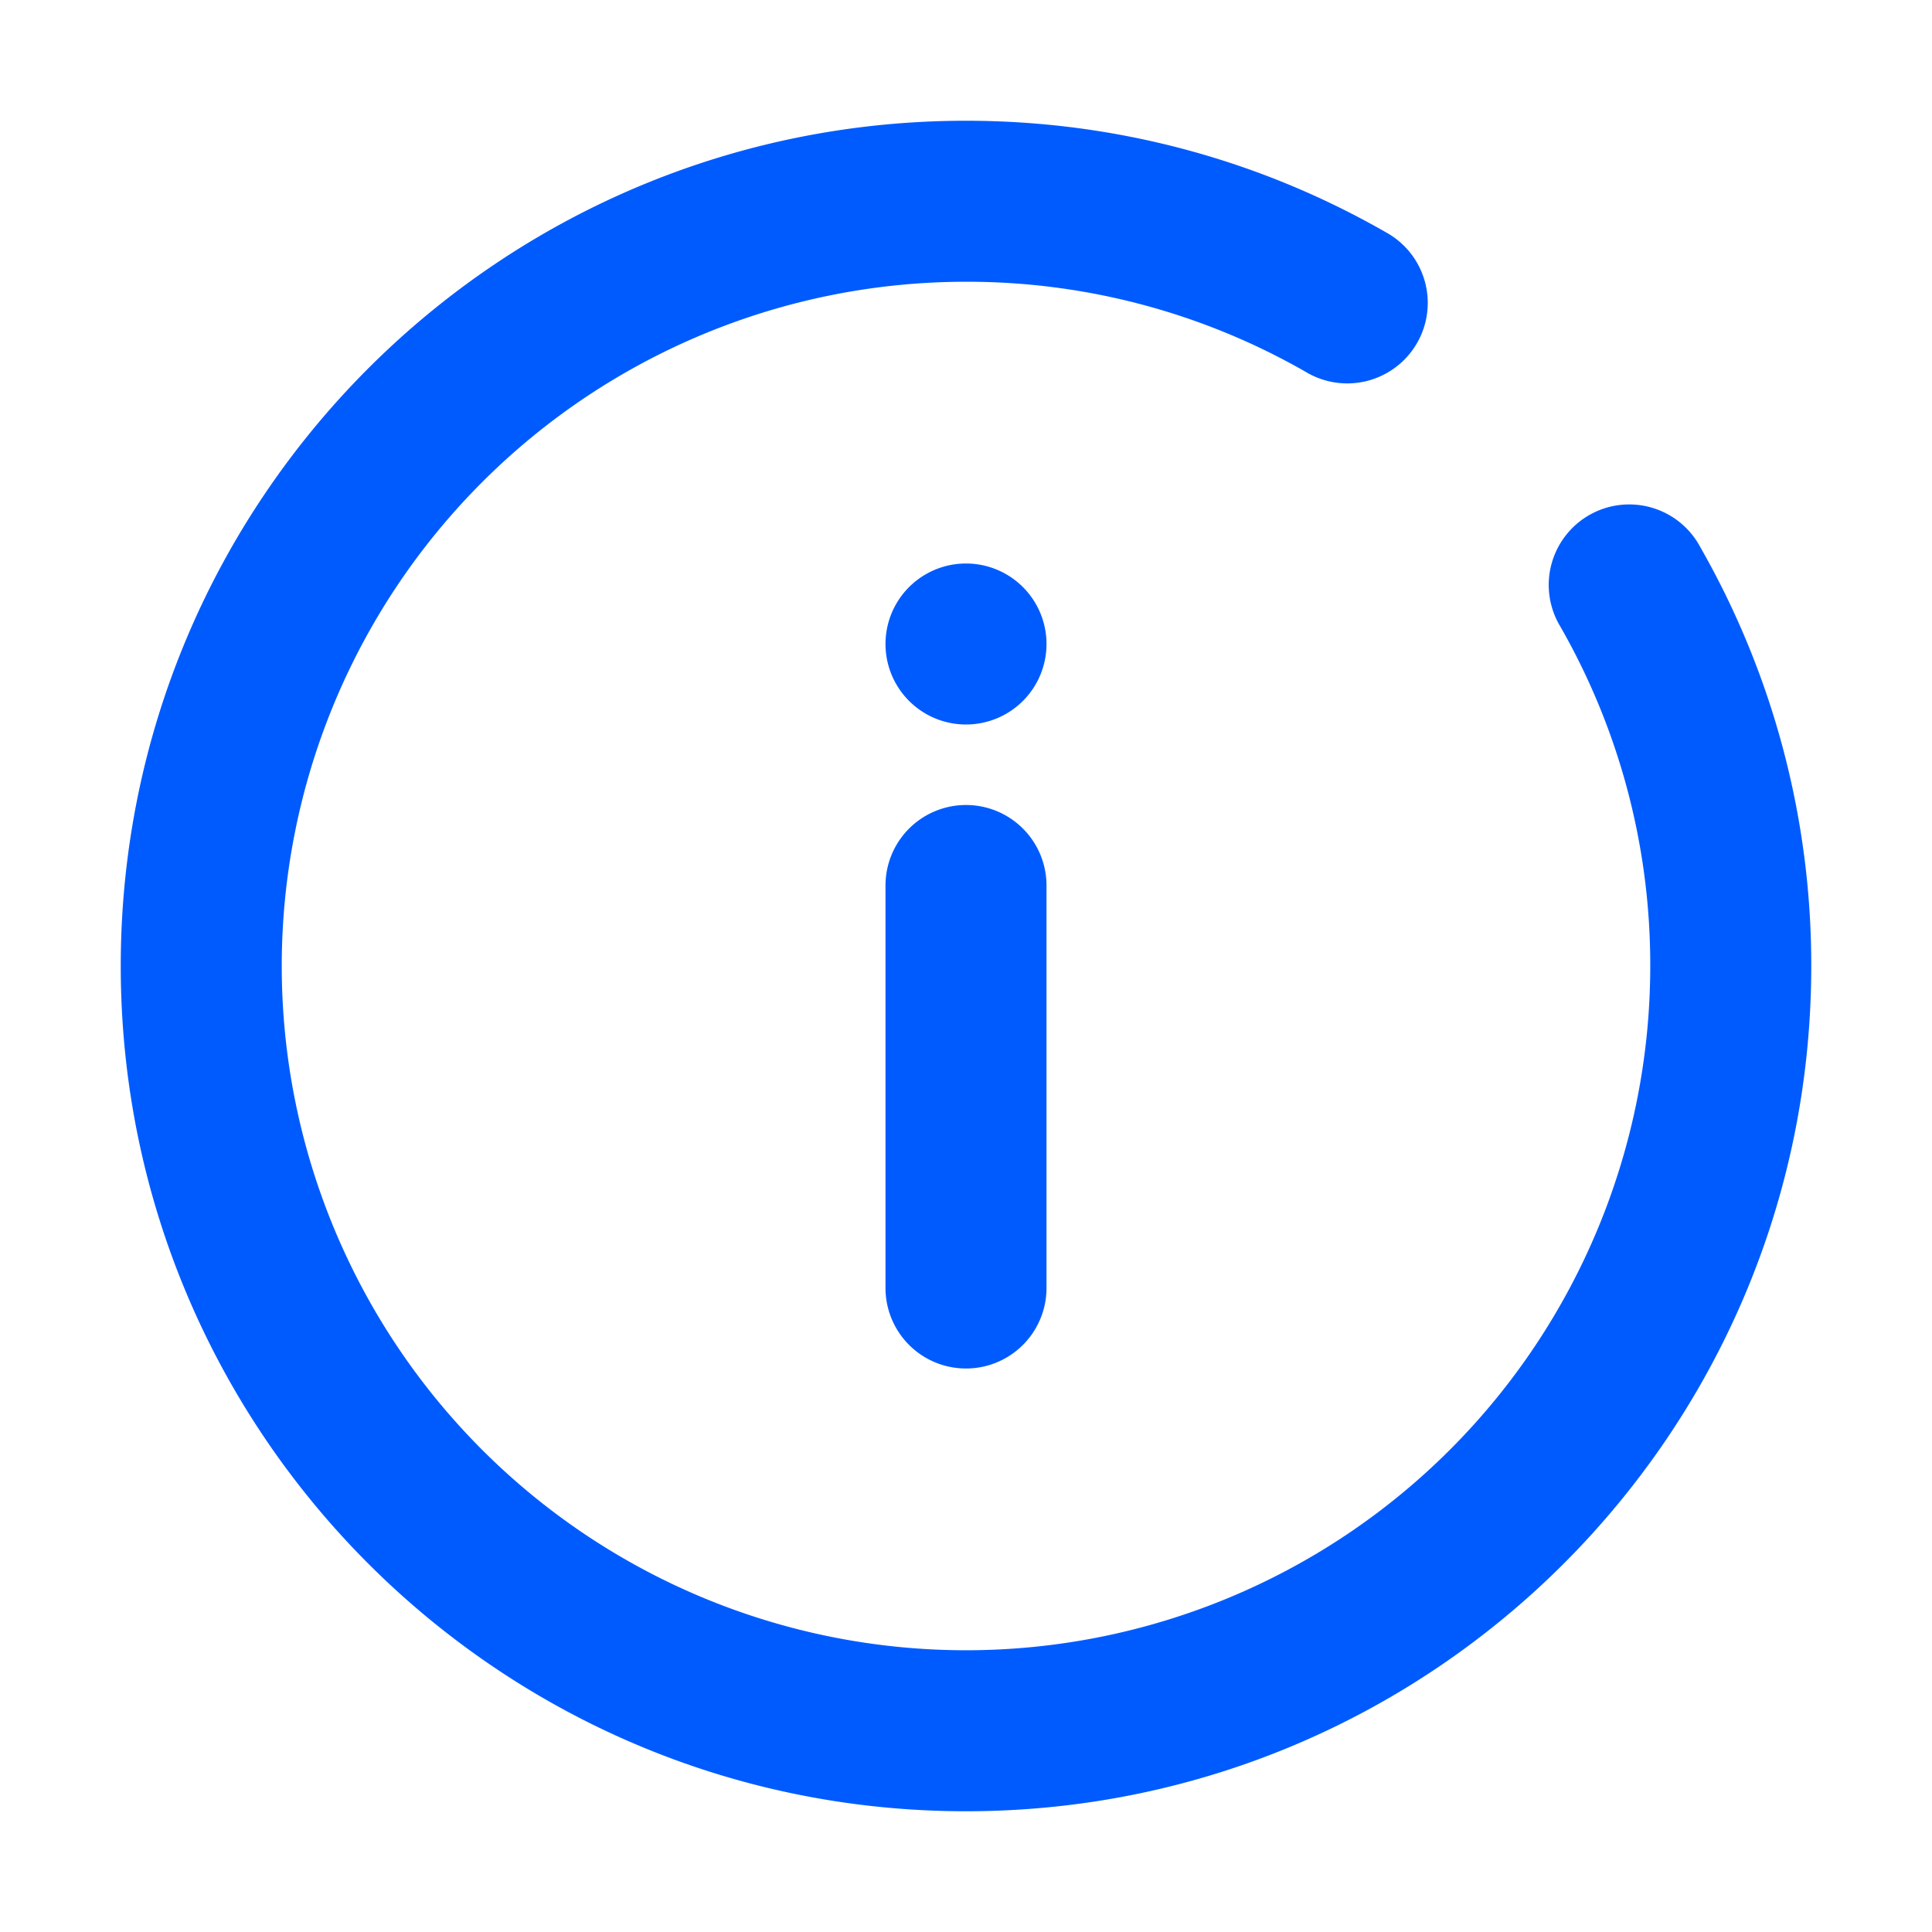 <svg width="24" height="24" fill="none" xmlns="http://www.w3.org/2000/svg"><path d="M19.387 7.79a1 1 0 1 1 1.736-.991A10.454 10.454 0 0 1 22.5 12c0 5.799-4.701 10.5-10.5 10.5S1.5 17.799 1.5 12 6.201 1.5 12 1.5c1.854 0 3.64.482 5.215 1.385a1 1 0 1 1-.994 1.735A8.456 8.456 0 0 0 12 3.5a8.5 8.5 0 1 0 8.5 8.5 8.456 8.456 0 0 0-1.113-4.21zM12 10a1 1 0 0 1 1 1v5a1 1 0 0 1-2 0v-5a1 1 0 0 1 1-1zm0-3a1 1 0 1 1 0 2 1 1 0 0 1 0-2z" fill="#005BFF"/></svg>